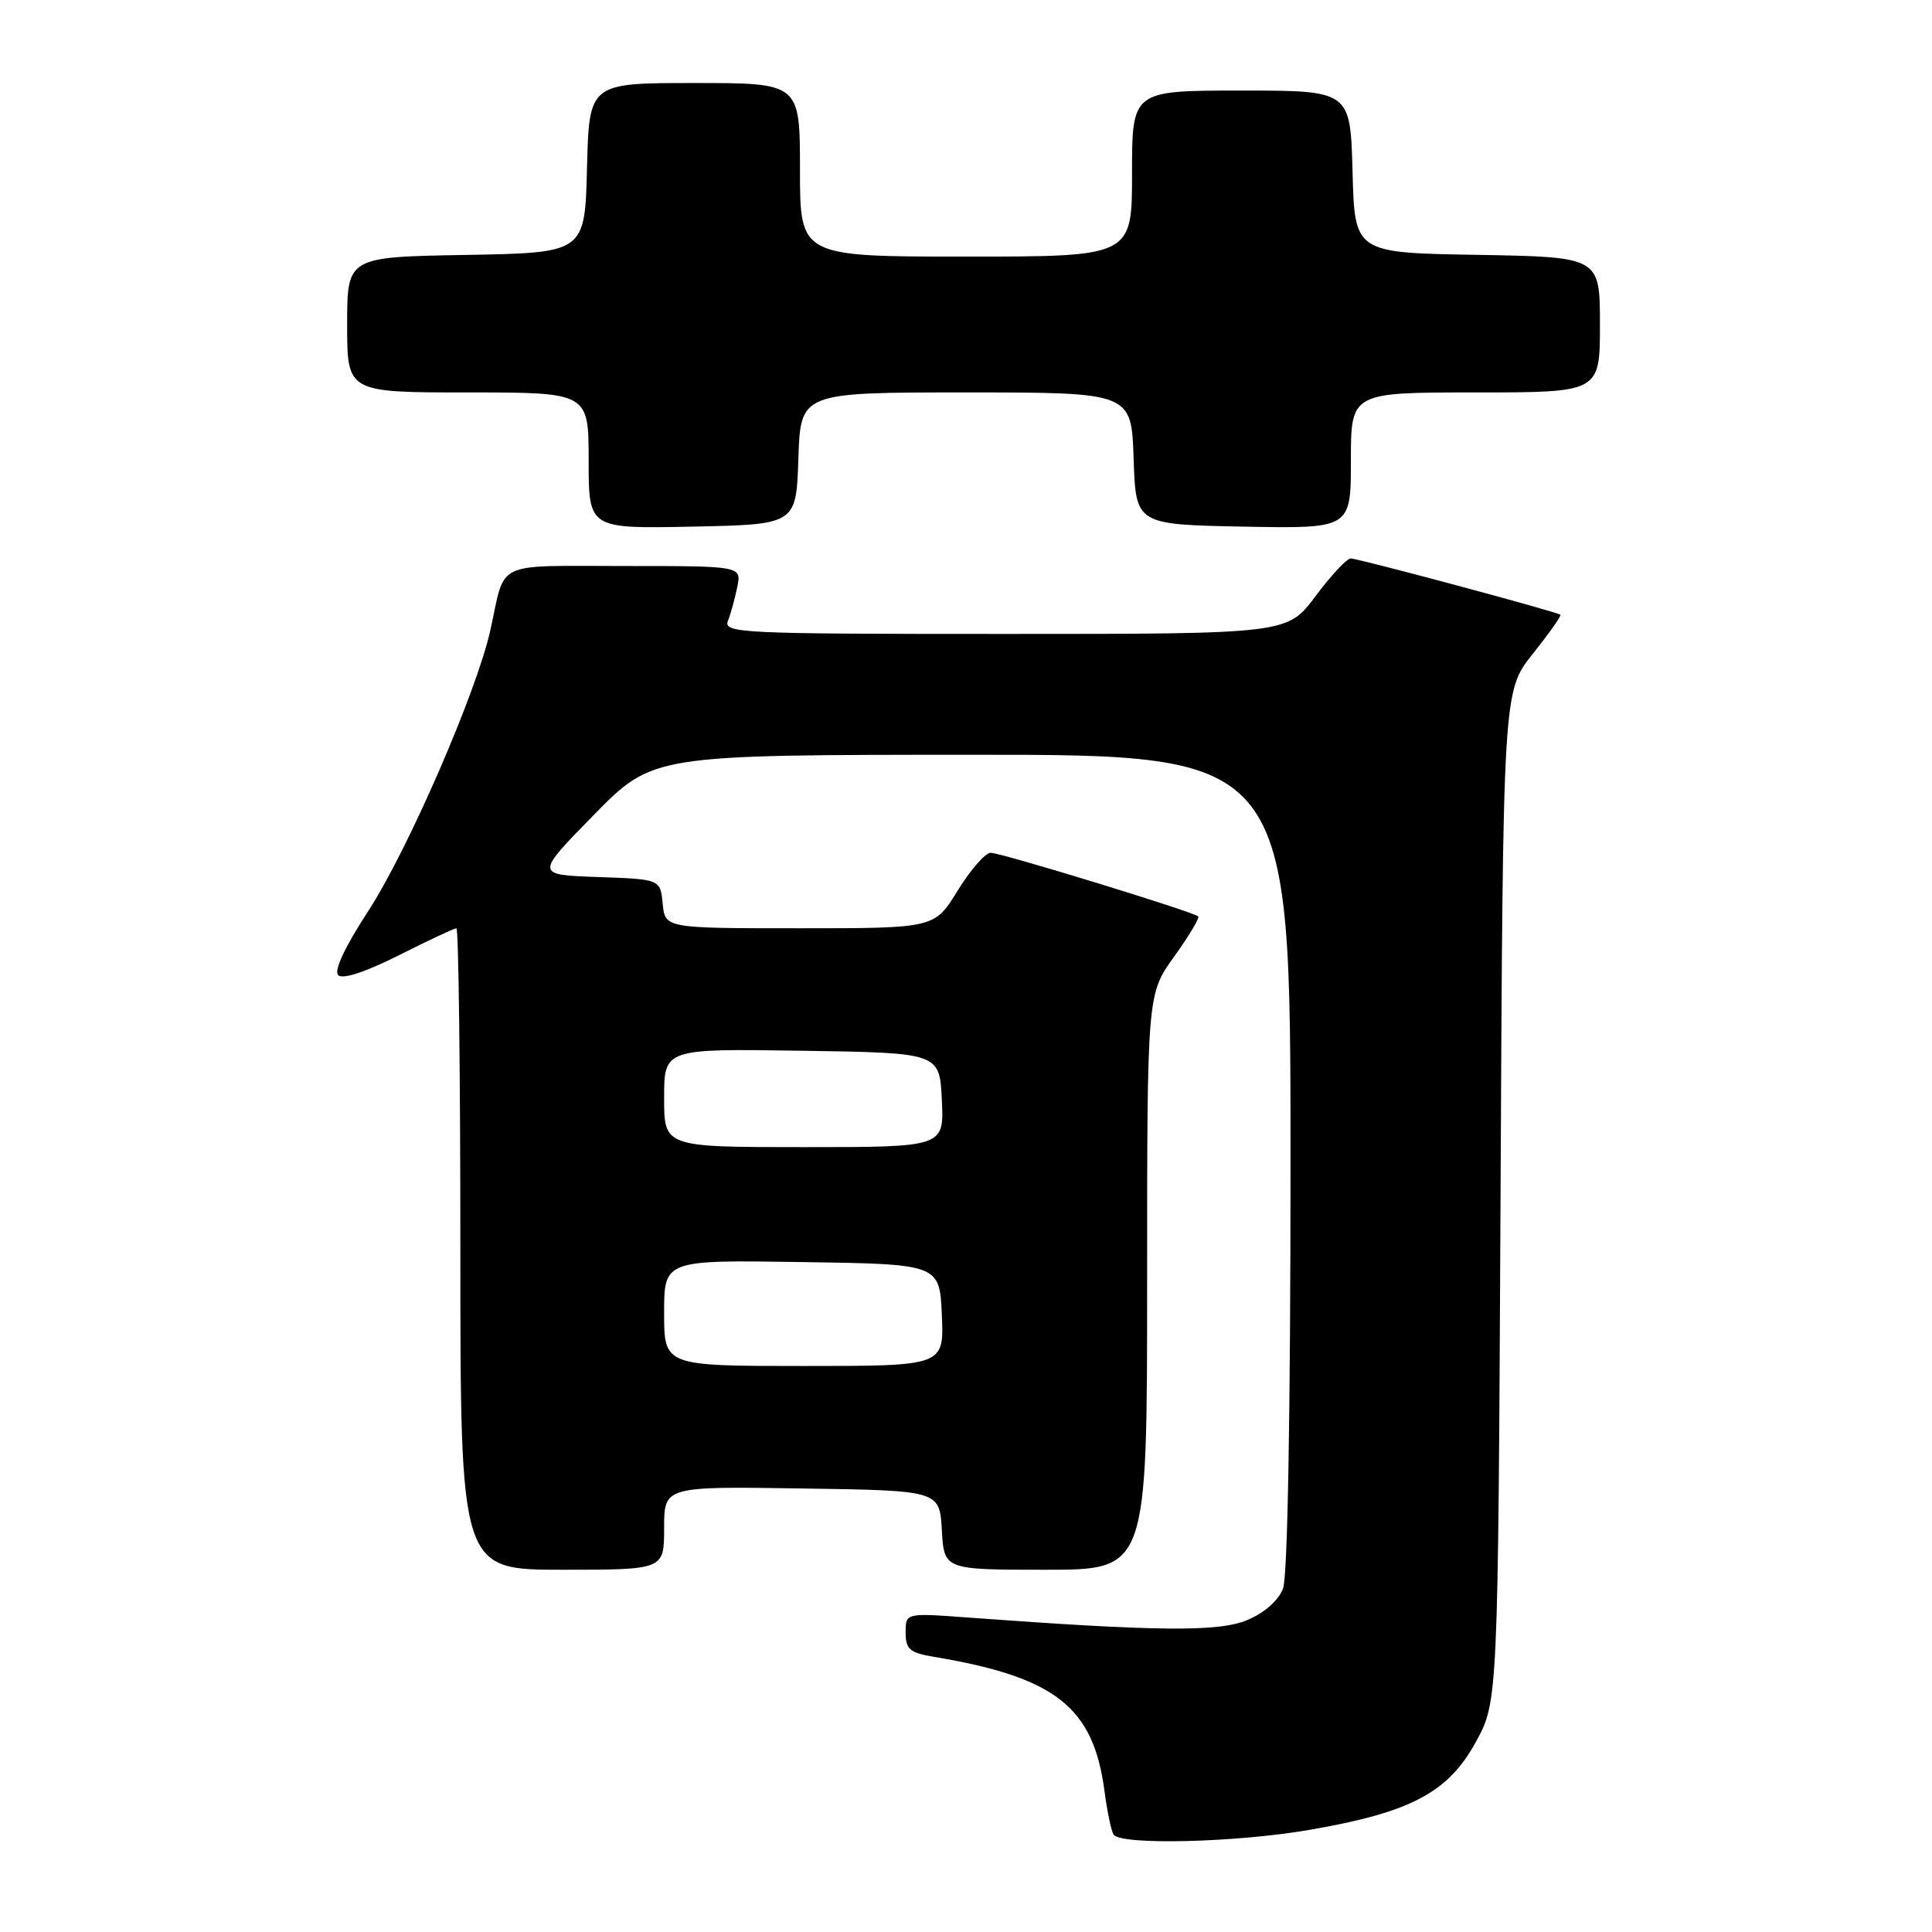 <?xml version="1.0" encoding="UTF-8" standalone="no"?>
<!DOCTYPE svg PUBLIC "-//W3C//DTD SVG 1.1//EN" "http://www.w3.org/Graphics/SVG/1.1/DTD/svg11.dtd" >
<svg xmlns="http://www.w3.org/2000/svg" xmlns:xlink="http://www.w3.org/1999/xlink" version="1.1" viewBox="0 0 256 256">
 <g >
 <path fill="currentColor"
d=" M 173.62 242.45 C 186.89 240.15 191.84 237.54 195.50 230.92 C 198.50 225.50 198.50 225.50 198.83 158.55 C 199.15 91.60 199.15 91.60 203.09 86.65 C 205.26 83.93 206.91 81.59 206.77 81.46 C 206.32 81.07 179.99 74.00 178.98 74.00 C 178.46 74.00 176.36 76.25 174.31 79.00 C 170.57 84.00 170.57 84.00 133.18 84.00 C 97.98 84.00 95.83 83.90 96.46 82.25 C 96.84 81.29 97.39 79.26 97.70 77.75 C 98.25 75.00 98.25 75.00 82.69 75.00 C 65.28 75.00 67.02 74.17 64.99 83.44 C 63.20 91.59 54.03 112.70 48.78 120.74 C 45.71 125.45 44.22 128.62 44.81 129.21 C 45.40 129.80 48.41 128.81 52.85 126.58 C 56.76 124.61 60.19 123.00 60.48 123.00 C 60.76 123.00 61.00 142.12 61.00 165.50 C 61.00 208.00 61.00 208.00 74.50 208.00 C 88.00 208.00 88.00 208.00 88.00 202.48 C 88.00 196.95 88.00 196.95 106.25 197.23 C 124.50 197.50 124.50 197.50 124.80 202.75 C 125.10 208.00 125.10 208.00 138.55 208.00 C 152.00 208.00 152.00 208.00 152.00 169.87 C 152.00 131.74 152.00 131.74 155.57 126.77 C 157.53 124.04 158.97 121.64 158.77 121.43 C 158.15 120.82 132.66 113.00 131.27 113.00 C 130.56 113.00 128.60 115.25 126.90 118.00 C 123.83 123.00 123.83 123.00 105.98 123.00 C 88.13 123.00 88.13 123.00 87.81 119.75 C 87.50 116.50 87.50 116.50 79.20 116.21 C 70.90 115.92 70.90 115.92 78.70 107.97 C 86.50 100.02 86.50 100.02 128.75 100.01 C 171.00 100.00 171.00 100.00 171.00 153.93 C 171.00 187.24 170.62 208.87 170.01 210.48 C 169.40 212.08 167.55 213.71 165.26 214.67 C 161.46 216.26 153.39 216.18 128.25 214.33 C 120.00 213.72 120.00 213.72 120.00 216.32 C 120.00 218.53 120.54 219.00 123.75 219.54 C 139.86 222.23 144.89 226.19 146.35 237.33 C 146.70 239.99 147.24 242.58 147.55 243.08 C 148.44 244.53 163.85 244.15 173.62 242.45 Z  M 105.79 60.75 C 106.08 52.00 106.08 52.00 128.00 52.00 C 149.92 52.00 149.92 52.00 150.21 60.75 C 150.50 69.50 150.50 69.50 164.75 69.78 C 179.00 70.05 179.00 70.05 179.00 61.03 C 179.00 52.00 179.00 52.00 195.50 52.00 C 212.00 52.00 212.00 52.00 212.00 43.02 C 212.00 34.05 212.00 34.05 195.75 33.77 C 179.50 33.50 179.50 33.50 179.22 22.75 C 178.93 12.00 178.93 12.00 164.47 12.00 C 150.00 12.00 150.00 12.00 150.00 23.00 C 150.00 34.00 150.00 34.00 128.00 34.00 C 106.00 34.00 106.00 34.00 106.00 22.50 C 106.00 11.00 106.00 11.00 92.03 11.00 C 78.07 11.00 78.07 11.00 77.78 22.25 C 77.50 33.50 77.50 33.50 61.75 33.78 C 46.00 34.05 46.00 34.05 46.00 43.03 C 46.00 52.00 46.00 52.00 62.00 52.00 C 78.00 52.00 78.00 52.00 78.00 61.03 C 78.00 70.06 78.00 70.06 91.75 69.78 C 105.50 69.50 105.50 69.50 105.79 60.75 Z  M 88.00 173.98 C 88.00 166.95 88.00 166.95 106.25 167.23 C 124.50 167.50 124.50 167.50 124.80 174.25 C 125.09 181.00 125.09 181.00 106.55 181.00 C 88.00 181.00 88.00 181.00 88.00 173.98 Z  M 88.00 145.48 C 88.00 138.95 88.00 138.95 106.25 139.23 C 124.50 139.50 124.50 139.50 124.80 145.75 C 125.10 152.00 125.10 152.00 106.55 152.00 C 88.00 152.00 88.00 152.00 88.00 145.48 Z "/>
</g>
</svg>